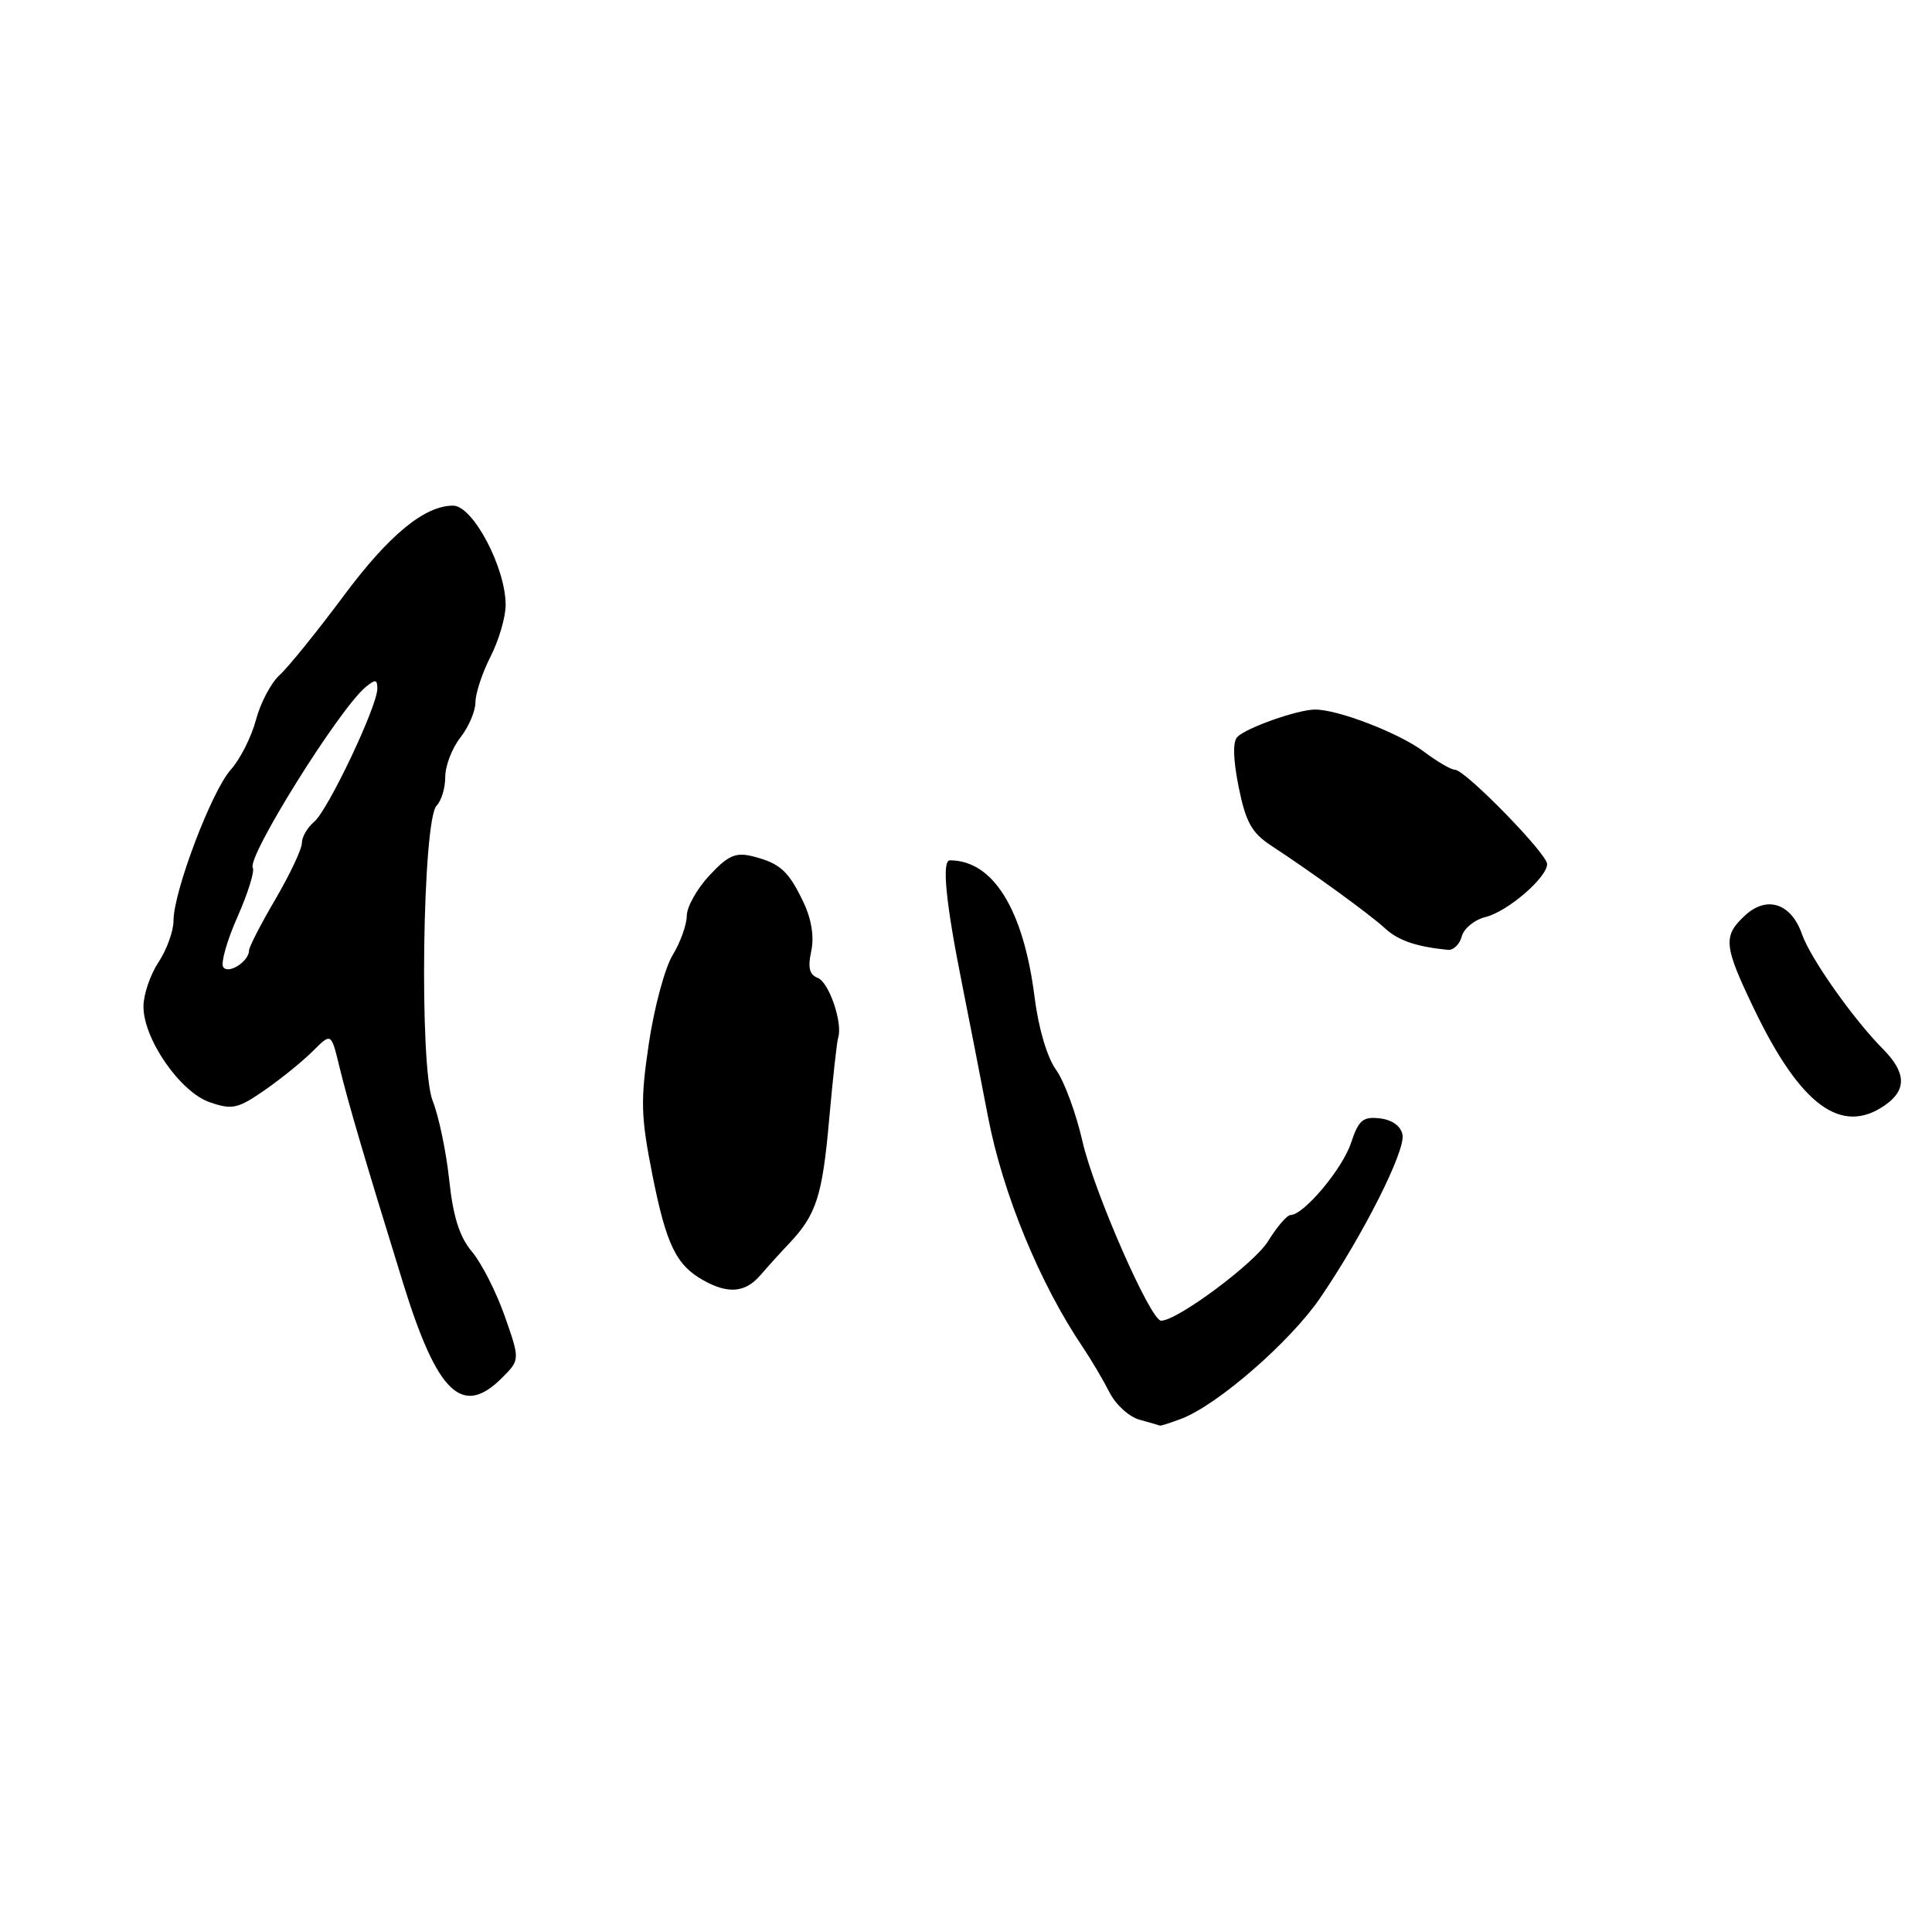 <?xml version="1.0" encoding="UTF-8" standalone="no"?>
<!DOCTYPE svg PUBLIC "-//W3C//DTD SVG 1.1//EN" "http://www.w3.org/Graphics/SVG/1.1/DTD/svg11.dtd" >
<svg xmlns="http://www.w3.org/2000/svg" xmlns:xlink="http://www.w3.org/1999/xlink" version="1.1" viewBox="0 0 256 256">
 <g >
 <path fill="currentColor"
d=" M 156.54 187.99 C 161.35 186.16 170.98 177.77 174.94 171.97 C 180.63 163.64 186.24 152.50 185.84 150.36 C 185.62 149.21 184.47 148.38 182.84 148.19 C 180.59 147.93 180.02 148.42 179.02 151.44 C 177.89 154.87 172.75 161.00 171.00 161.00 C 170.54 161.00 169.20 162.56 168.03 164.46 C 166.20 167.42 156.00 175.00 153.85 175.00 C 152.45 175.00 144.94 157.85 143.43 151.23 C 142.59 147.53 141.02 143.26 139.93 141.75 C 138.75 140.12 137.60 136.22 137.09 132.15 C 135.62 120.51 131.60 114.00 125.87 114.00 C 124.76 114.00 125.31 119.56 127.50 130.50 C 128.27 134.35 129.81 142.22 130.92 148.00 C 132.88 158.18 137.78 170.08 143.47 178.50 C 144.58 180.15 146.17 182.84 147.00 184.47 C 147.82 186.11 149.62 187.75 151.00 188.12 C 152.38 188.50 153.58 188.85 153.68 188.90 C 153.79 188.96 155.07 188.54 156.54 187.99 Z  M 66.50 182.59 C 68.91 180.18 68.91 180.18 66.88 174.39 C 65.76 171.21 63.81 167.37 62.55 165.87 C 60.89 163.91 60.04 161.23 59.52 156.33 C 59.12 152.58 58.13 147.87 57.33 145.86 C 55.53 141.36 55.98 108.62 57.86 106.74 C 58.49 106.11 59.00 104.40 59.00 102.93 C 59.00 101.47 59.90 99.13 61.00 97.73 C 62.10 96.33 63.00 94.23 63.00 93.05 C 63.00 91.88 63.90 89.16 65.00 87.00 C 66.10 84.84 67.00 81.77 67.00 80.16 C 67.00 75.20 62.66 67.00 60.04 67.00 C 56.26 67.00 51.55 70.87 45.57 78.91 C 42.01 83.69 38.17 88.44 37.04 89.46 C 35.91 90.48 34.50 93.16 33.91 95.41 C 33.31 97.66 31.81 100.62 30.57 102.00 C 28.05 104.80 22.99 118.14 22.99 122.00 C 22.99 123.38 22.09 125.85 21.00 127.50 C 19.91 129.15 19.01 131.79 19.01 133.37 C 19.00 137.67 23.88 144.72 27.81 146.06 C 30.77 147.08 31.52 146.91 35.06 144.46 C 37.22 142.96 40.10 140.63 41.44 139.29 C 43.88 136.85 43.88 136.85 44.93 141.17 C 46.12 146.08 48.27 153.40 53.40 169.98 C 57.93 184.64 61.25 187.84 66.50 182.59 Z  M 100.75 168.98 C 101.71 167.86 103.44 165.95 104.60 164.73 C 108.18 160.93 108.97 158.45 109.87 148.31 C 110.35 142.92 110.89 138.05 111.06 137.50 C 111.69 135.54 109.85 130.16 108.36 129.58 C 107.25 129.16 107.02 128.20 107.49 126.05 C 107.90 124.16 107.54 121.83 106.48 119.59 C 104.49 115.40 103.36 114.38 99.75 113.47 C 97.48 112.90 96.48 113.34 94.00 116.00 C 92.35 117.77 91.00 120.18 91.00 121.36 C 90.99 122.54 90.15 124.88 89.13 126.56 C 88.10 128.24 86.69 133.49 85.98 138.24 C 84.85 145.83 84.91 147.91 86.44 155.65 C 88.29 164.96 89.60 167.65 93.24 169.67 C 96.51 171.49 98.76 171.28 100.75 168.98 Z  M 249.78 146.44 C 252.67 144.42 252.59 142.12 249.51 139.01 C 245.57 135.04 239.89 126.99 238.77 123.78 C 237.35 119.70 234.13 118.63 231.25 121.28 C 228.27 124.02 228.39 125.28 232.38 133.60 C 238.55 146.47 243.99 150.49 249.78 146.44 Z  M 193.69 124.08 C 193.96 123.03 195.38 121.87 196.84 121.51 C 199.77 120.79 205.00 116.28 205.00 114.49 C 205.00 113.12 194.14 102.00 192.80 102.00 C 192.29 102.00 190.43 100.92 188.68 99.60 C 185.41 97.14 177.26 93.99 174.22 94.02 C 171.93 94.04 165.18 96.42 163.96 97.64 C 163.33 98.27 163.39 100.61 164.13 104.29 C 165.06 108.90 165.85 110.34 168.38 112.01 C 173.99 115.69 181.46 121.12 183.50 122.99 C 185.28 124.63 187.64 125.44 191.84 125.86 C 192.58 125.94 193.41 125.14 193.69 124.08 Z  M 29.57 128.12 C 29.24 127.58 30.09 124.58 31.48 121.46 C 32.86 118.34 33.76 115.43 33.50 114.99 C 32.65 113.63 44.92 93.97 48.44 91.05 C 49.74 89.97 50.00 90.01 50.00 91.25 C 50.00 93.58 43.45 107.38 41.63 108.89 C 40.73 109.64 40.00 110.90 40.00 111.70 C 40.00 112.51 38.42 115.85 36.50 119.14 C 34.58 122.42 33.00 125.48 33.00 125.93 C 33.00 127.40 30.22 129.17 29.57 128.12 Z "/>
</g>
</svg>